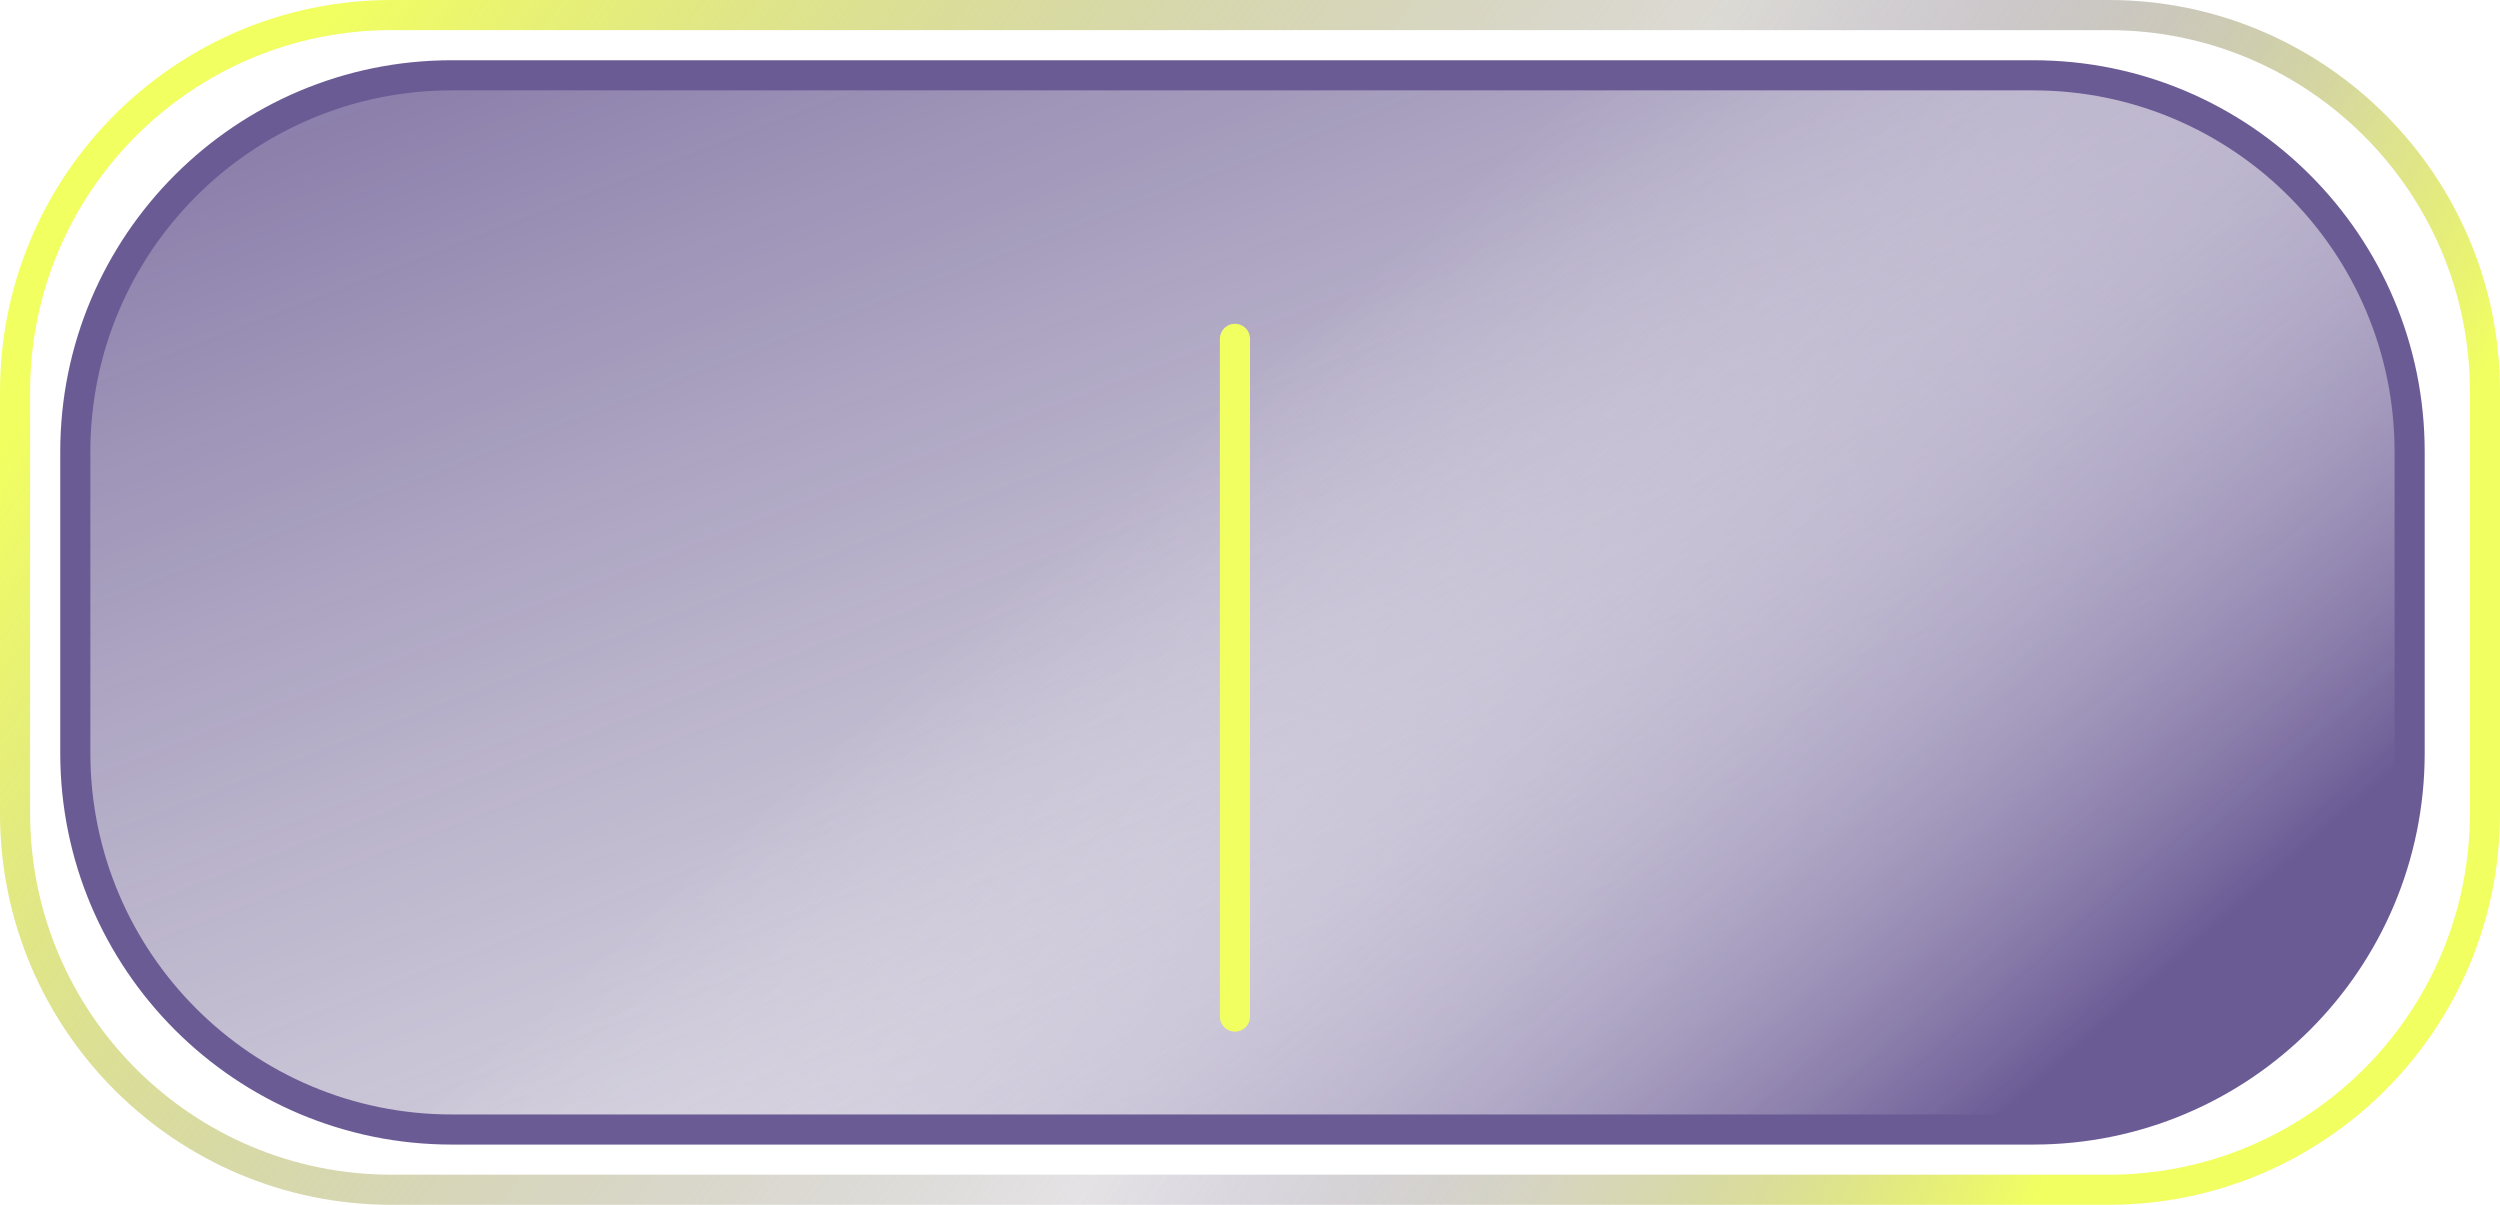 <svg width="166" height="80" viewBox="0 0 166 80" fill="none" xmlns="http://www.w3.org/2000/svg">
<path d="M5 30L5 50C5 63.807 16.193 75 30 75L135 75C148.807 75 160 63.807 160 50L160 30C160 16.193 148.807 5 135 5L30 5C16.193 5 5 16.193 5 30Z" fill="url(#paint0_linear_207_1898)"/>
<path d="M5 30L5 50C5 63.807 16.193 75 30 75L135 75C148.807 75 160 63.807 160 50L160 30C160 16.193 148.807 5 135 5L30 5C16.193 5 5 16.193 5 30Z" fill="url(#paint1_linear_207_1898)"/>
<path d="M5 30L5 50C5 63.807 16.193 75 30 75L135 75C148.807 75 160 63.807 160 50L160 30C160 16.193 148.807 5 135 5L30 5C16.193 5 5 16.193 5 30Z" stroke="#6B5B95" stroke-width="2"/>
<path d="M1 26L1 54C1 67.807 12.193 79 26 79L140 79C153.807 79 165 67.807 165 54L165 26C165 12.193 153.807 1 140 1L26 1C12.193 1 1 12.193 1 26Z" stroke="url(#paint2_linear_207_1898)" stroke-width="2"/>
<path d="M1 26L1 54C1 67.807 12.193 79 26 79L140 79C153.807 79 165 67.807 165 54L165 26C165 12.193 153.807 1 140 1L26 1C12.193 1 1 12.193 1 26Z" stroke="url(#paint3_linear_207_1898)" stroke-width="2"/>
<g filter="url(#filter0_d_207_1898)">
<path d="M82 18.5L82 63.5" stroke="#F2FF61" stroke-width="2" stroke-linecap="round"/>
</g>
<defs>
<filter id="filter0_d_207_1898" x="77" y="17.5" width="10" height="55" filterUnits="userSpaceOnUse" color-interpolation-filters="sRGB">
<feFlood flood-opacity="0" result="BackgroundImageFix"/>
<feColorMatrix in="SourceAlpha" type="matrix" values="0 0 0 0 0 0 0 0 0 0 0 0 0 0 0 0 0 0 127 0" result="hardAlpha"/>
<feOffset dy="4"/>
<feGaussianBlur stdDeviation="2"/>
<feComposite in2="hardAlpha" operator="out"/>
<feColorMatrix type="matrix" values="0 0 0 0 1 0 0 0 0 1 0 0 0 0 1 0 0 0 1 0"/>
<feBlend mode="normal" in2="BackgroundImageFix" result="effect1_dropShadow_207_1898"/>
<feBlend mode="normal" in="SourceGraphic" in2="effect1_dropShadow_207_1898" result="shape"/>
</filter>
<linearGradient id="paint0_linear_207_1898" x1="12" y1="-17" x2="82" y2="165" gradientUnits="userSpaceOnUse">
<stop stop-color="#6B5B95"/>
<stop offset="1" stop-color="#D9D9D9" stop-opacity="0"/>
</linearGradient>
<linearGradient id="paint1_linear_207_1898" x1="149" y1="134.5" x2="66" y2="40" gradientUnits="userSpaceOnUse">
<stop offset="0.445" stop-color="#6B5B95"/>
<stop offset="1" stop-color="white" stop-opacity="0"/>
</linearGradient>
<linearGradient id="paint2_linear_207_1898" x1="86.5" y1="52.5" x2="135.5" y2="79" gradientUnits="userSpaceOnUse">
<stop stop-color="#6B5B95" stop-opacity="0"/>
<stop offset="1" stop-color="#F2FF61"/>
</linearGradient>
<linearGradient id="paint3_linear_207_1898" x1="116.5" y1="62.5" x2="27" y2="-5.5" gradientUnits="userSpaceOnUse">
<stop stop-color="#6B5B95" stop-opacity="0"/>
<stop offset="1" stop-color="#F2FF61"/>
</linearGradient>
</defs>
</svg>
